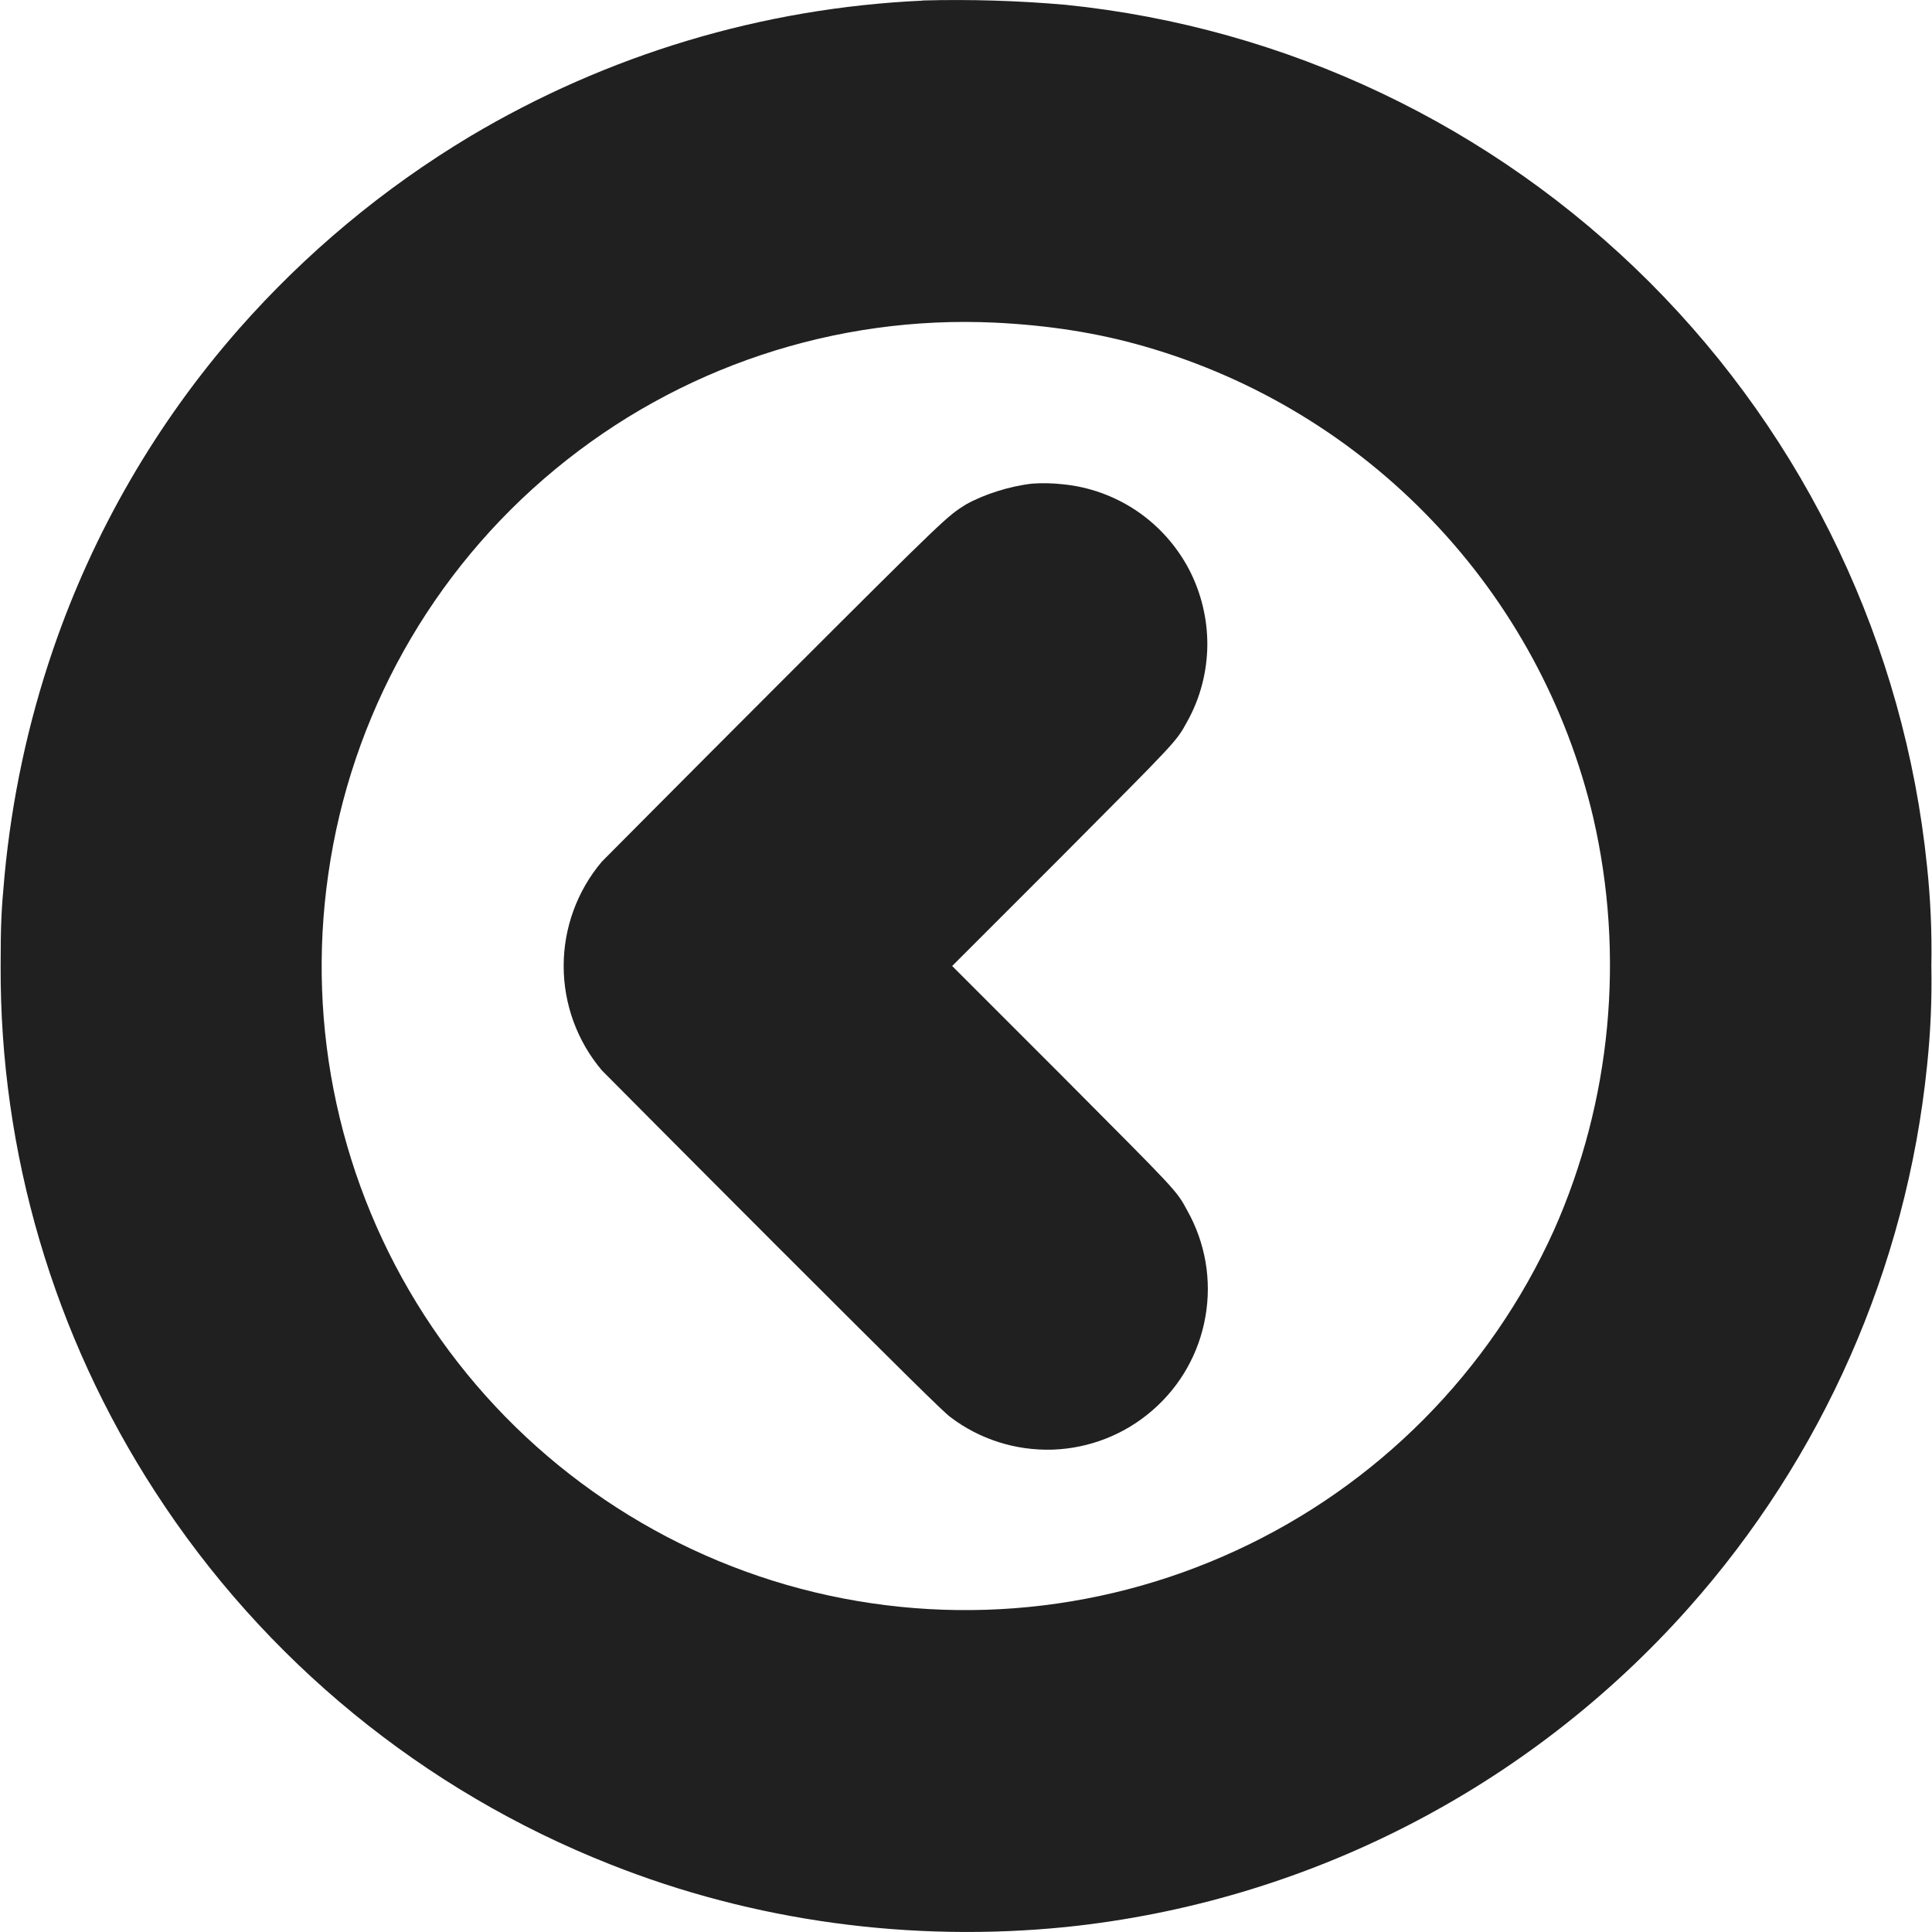 <svg width="12" height="12" viewBox="0 0 12 12" fill="none" xmlns="http://www.w3.org/2000/svg">
<path d="M5.73 0.004C4.737 0.049 3.772 0.339 2.918 0.848C2.381 1.17 1.898 1.573 1.484 2.043C0.972 2.626 0.579 3.304 0.328 4.039C0.173 4.493 0.073 4.963 0.028 5.441C0.008 5.656 0.004 5.746 0.004 6C-0.001 7.159 0.333 8.294 0.964 9.266C1.641 10.312 2.629 11.121 3.788 11.579C4.68 11.934 5.66 12.066 6.621 11.969C8.11 11.815 9.488 11.11 10.484 9.992C11.321 9.053 11.841 7.873 11.969 6.622C11.991 6.415 12 6.208 11.996 6C12 5.793 11.991 5.585 11.969 5.379C11.829 4.008 11.22 2.727 10.246 1.753C9.271 0.779 7.991 0.17 6.62 0.03C6.324 0.004 6.027 -0.005 5.73 0.003V0.004ZM6.18 2.004C6.508 2.02 6.813 2.066 7.11 2.152C7.792 2.348 8.409 2.722 8.898 3.236C9.388 3.749 9.732 4.384 9.895 5.074C10.094 5.934 10.008 6.84 9.652 7.641C9.255 8.52 8.555 9.226 7.679 9.63C6.804 10.035 5.813 10.111 4.886 9.844C3.958 9.576 3.159 8.981 2.636 8.17C2.113 7.359 1.901 6.385 2.039 5.43C2.179 4.446 2.681 3.549 3.447 2.916C4.213 2.282 5.188 1.957 6.181 2.004H6.18Z" fill="#202020"/>
<path d="M6.41 3.004C6.27 3.02 6.113 3.07 6 3.133C5.883 3.207 5.895 3.191 4.82 4.266C4.25 4.836 3.766 5.324 3.738 5.352C3.585 5.533 3.501 5.763 3.501 6C3.501 6.237 3.585 6.467 3.738 6.648C3.766 6.676 4.25 7.164 4.82 7.734C5.598 8.512 5.867 8.777 5.902 8.801C6.084 8.94 6.309 9.011 6.538 9.004C6.767 8.996 6.986 8.91 7.159 8.759C7.332 8.609 7.448 8.404 7.487 8.178C7.527 7.952 7.487 7.72 7.375 7.52C7.305 7.39 7.312 7.402 6.594 6.68L5.914 6L6.594 5.32C7.312 4.598 7.304 4.61 7.375 4.48C7.455 4.336 7.497 4.174 7.499 4.009C7.5 3.844 7.461 3.682 7.385 3.536C7.308 3.39 7.196 3.265 7.06 3.173C6.923 3.081 6.766 3.024 6.602 3.008C6.538 3.001 6.474 2.999 6.41 3.004Z" fill="#202020"/>
</svg>
